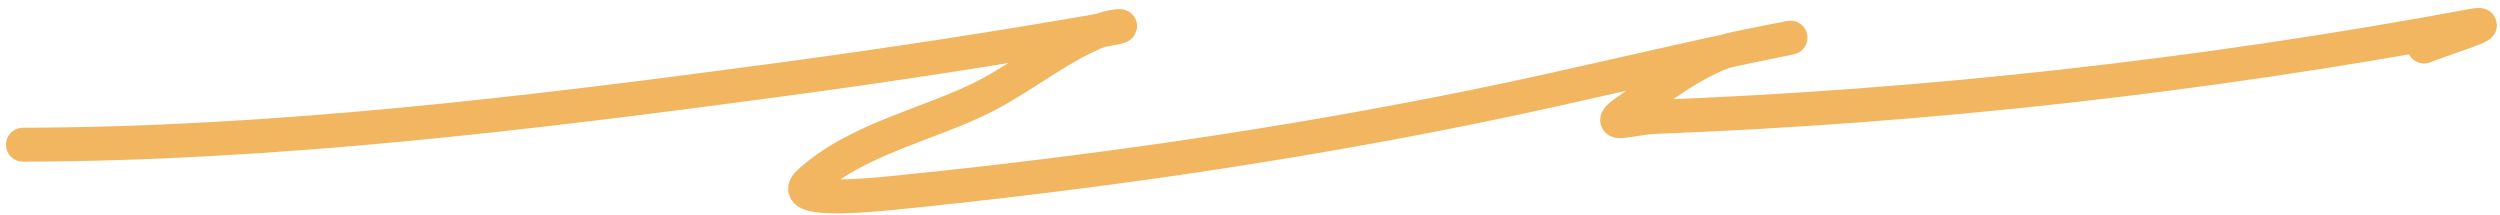 <svg width="221" height="19" viewBox="0 0 221 19" fill="none" xmlns="http://www.w3.org/2000/svg">
<path d="M2.026 12.791C24.409 12.735 46.853 10.007 69.085 7.023C78.675 5.736 88.254 4.268 97.806 2.595C100.149 2.185 98.559 2.224 97.533 2.596C93.913 3.908 90.555 6.72 87.075 8.505C82.259 10.974 75.765 12.238 71.521 16.123C69.556 17.922 76.375 17.309 78.809 17.066C96.088 15.342 113.273 12.893 130.381 9.413C139.487 7.561 148.534 5.29 157.642 3.462C160.438 2.901 153.198 4.293 152.635 4.493C149.396 5.646 146.847 7.73 143.951 9.718C141.441 11.443 144.216 10.413 146.275 10.335C170.31 9.421 194.687 6.712 218.474 2.291C221.285 1.768 215.398 3.649 214.289 4.111" stroke="#F2B660" stroke-width="3" stroke-linecap="round"/>
</svg>

